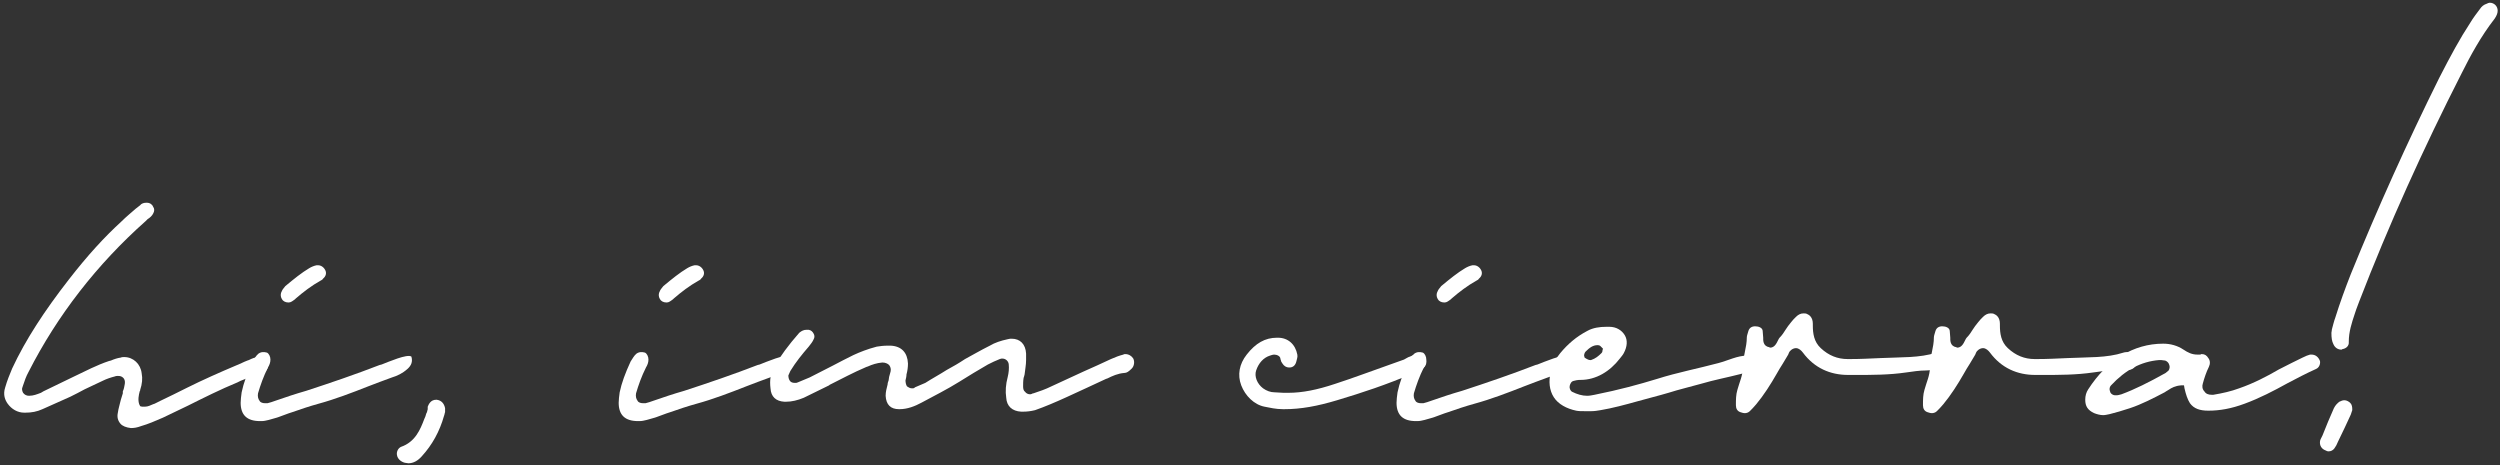 <svg width="403" height="75" viewBox="0 0 403 75" fill="none" xmlns="http://www.w3.org/2000/svg">
<rect x="0" y="0" width="403" height="75" fill="#333333" stroke="none"/>
<path d="M21.08 69H21.16C21.64 69 22.12 68.92 22.76 68.68C23.88 68.36 25 67.88 26.28 67.32L30.28 65.4C32.84 64.12 35.56 62.76 38.28 61.64L38.76 61.4C39.56 61.08 40.28 60.76 41.16 60.68C41.72 60.68 42.2 60.44 42.68 59.96C43.16 59.56 43.4 58.84 43.08 58.2C42.84 57.64 42.2 57.56 41.8 57.56H41.64C41.16 57.56 40.6 57.8 40.12 58.04L39.88 58.12C39.24 58.36 38.68 58.68 38.04 58.92C35.4 60.04 32.68 61.24 30.12 62.52C28.68 63.24 27.24 63.96 25.88 64.6L24.92 65.08L24.68 65.16C24.28 65.32 23.88 65.56 23.32 65.56H22.92L22.6 65.48L22.44 65.16C22.2 64.44 22.36 63.72 22.52 63.08C22.6 63 22.6 62.92 22.6 62.84C22.92 61.88 23 61 22.84 60.2C22.68 58.68 21.48 57.56 20.04 57.56C19.8 57.56 19.64 57.56 19.48 57.64C18.92 57.72 18.44 57.88 17.88 58.12L17.56 58.2C15.64 58.84 13.8 59.8 11.96 60.68L7 63.08L6.6 63.32C5.96 63.56 5.4 63.8 4.68 63.8C4.28 63.8 3.96 63.64 3.72 63.32C3.56 63 3.48 62.68 3.64 62.36L3.72 62.12C3.96 61.4 4.2 60.68 4.6 59.96C9.24 50.84 15.64 42.6 23.48 35.64L23.8 35.32C24.2 35.08 24.52 34.76 24.68 34.44C24.92 34.04 24.92 33.64 24.68 33.32C24.52 32.92 24.12 32.68 23.72 32.68H23.64C23.24 32.68 22.84 32.76 22.6 33.08L21.88 33.64C21.16 34.28 20.36 34.92 19.64 35.64C16.84 38.2 14.12 41.16 11.08 45.08C7.16 50.12 4.12 54.76 1.96 59.4C1.56 60.36 1.16 61.32 0.84 62.44C0.44 63.64 0.84 64.52 1.24 65.08C1.88 65.96 2.84 66.52 3.88 66.52H4.12C5.08 66.52 5.96 66.36 6.84 65.96L11.32 63.96C12.12 63.56 12.92 63.16 13.64 62.76C14.6 62.28 15.56 61.88 16.52 61.4C17.16 61.08 17.88 60.84 18.52 60.68C18.68 60.6 18.92 60.6 19 60.6C19.4 60.6 19.64 60.68 19.88 60.92C20.04 61.08 20.2 61.4 20.12 61.88C20.04 62.36 19.96 62.76 19.8 63.08V63.4L19.48 64.44C19.32 65.16 19.08 65.88 19 66.52C18.84 67.24 19 67.8 19.4 68.28C19.72 68.68 20.36 68.92 21.08 69Z" fill="white"/>
<path d="M46.474 48.76H46.554C46.874 48.76 47.194 48.52 47.594 48.2L47.674 48.12C48.874 47.08 50.234 46.04 51.674 45.24C51.834 45.16 51.994 45.08 52.074 44.92C52.554 44.52 52.634 44.04 52.474 43.64C52.234 43.08 51.754 42.76 51.274 42.76H51.034C50.634 42.84 50.234 43 49.834 43.24C48.634 43.96 47.434 44.92 45.994 46.12C45.754 46.44 45.514 46.68 45.434 46.92C45.194 47.32 45.194 47.8 45.434 48.2C45.594 48.52 45.994 48.76 46.474 48.76ZM41.914 67.88H42.154C42.874 67.88 43.754 67.56 44.634 67.32L44.874 67.24C45.594 67 46.314 66.68 47.114 66.44C48.474 65.96 49.914 65.48 51.354 65.08C53.994 64.36 56.714 63.32 59.354 62.28C60.554 61.8 61.914 61.32 63.194 60.84C63.994 60.6 64.874 60.2 65.674 59.48C66.314 58.92 66.554 58.28 66.314 57.48C65.674 57 62.554 58.36 61.514 58.76L61.194 58.84C57.274 60.36 53.274 61.72 49.354 63C47.674 63.48 45.994 64.04 44.394 64.6C43.914 64.76 43.514 64.92 43.114 65H42.794C42.394 65 41.994 64.92 41.834 64.6C41.594 64.28 41.514 63.88 41.594 63.4C41.994 62.04 42.474 60.68 43.194 59.24C43.434 58.84 43.594 58.44 43.594 57.96C43.594 57.48 43.354 57 43.034 56.84C42.794 56.76 42.554 56.76 42.394 56.76C42.154 56.76 41.914 56.84 41.674 57C41.274 57.32 41.034 57.8 40.714 58.28C39.834 60.2 39.274 61.72 38.954 63.24C38.874 63.88 38.794 64.44 38.794 64.92C38.794 66.92 39.834 67.88 41.914 67.88Z" fill="white"/>
<path d="M65.828 74.68C66.627 74.68 67.347 74.28 67.987 73.56C69.668 71.72 70.868 69.56 71.588 67C71.668 66.84 71.668 66.6 71.748 66.44V66.2V66.04V65.8C71.588 65 71.108 64.52 70.388 64.44H70.308C69.427 64.44 69.108 65.16 68.948 65.56V65.96C68.868 66.2 68.868 66.44 68.707 66.68C68.627 67 68.547 67.24 68.388 67.56C67.748 69.24 66.948 71.24 64.627 72.04C64.147 72.28 63.907 72.84 63.987 73.32C64.067 73.96 64.627 74.44 65.267 74.6L65.828 74.68Z" fill="white"/>
<path d="M107.411 48.76H107.491C107.811 48.76 108.131 48.52 108.531 48.2L108.611 48.12C109.811 47.08 111.171 46.04 112.611 45.24C112.771 45.16 112.931 45.08 113.011 44.92C113.491 44.52 113.571 44.04 113.411 43.64C113.171 43.08 112.691 42.76 112.211 42.76H111.971C111.571 42.84 111.171 43 110.771 43.24C109.571 43.96 108.371 44.92 106.931 46.12C106.691 46.44 106.451 46.68 106.371 46.92C106.131 47.32 106.131 47.8 106.371 48.2C106.531 48.52 106.931 48.76 107.411 48.76ZM102.851 67.88H103.091C103.811 67.88 104.691 67.56 105.571 67.32L105.811 67.24C106.531 67 107.251 66.68 108.051 66.44C109.411 65.96 110.851 65.48 112.291 65.08C114.931 64.36 117.651 63.32 120.291 62.28C121.491 61.8 122.851 61.32 124.131 60.84C124.931 60.6 125.811 60.2 126.611 59.48C127.251 58.92 127.491 58.28 127.251 57.48C126.611 57 123.491 58.36 122.451 58.76L122.131 58.84C118.211 60.36 114.211 61.72 110.291 63C108.611 63.48 106.931 64.04 105.331 64.6C104.851 64.76 104.451 64.92 104.051 65H103.731C103.331 65 102.931 64.92 102.771 64.6C102.531 64.28 102.451 63.88 102.531 63.4C102.931 62.04 103.411 60.68 104.131 59.24C104.371 58.84 104.531 58.44 104.531 57.96C104.531 57.48 104.291 57 103.971 56.84C103.731 56.76 103.491 56.76 103.331 56.76C103.091 56.76 102.851 56.84 102.611 57C102.211 57.32 101.971 57.8 101.651 58.28C100.771 60.2 100.211 61.72 99.891 63.24C99.811 63.88 99.731 64.44 99.731 64.92C99.731 66.92 100.771 67.88 102.851 67.88Z" fill="white"/>
<path d="M164.605 66.36H164.925C165.565 66.36 166.205 66.28 166.845 66.12C168.445 65.56 170.125 64.84 171.885 64.04C174.205 63 176.525 61.88 178.285 61.08L178.525 61C179.325 60.6 180.205 60.2 181.245 60.12C181.645 60.12 181.965 59.88 182.445 59.4C182.845 59 182.925 58.28 182.685 57.8C182.445 57.4 181.965 57.08 181.405 57.08C181.325 57.08 181.165 57.08 181.085 57.16C180.445 57.32 179.805 57.56 179.085 57.88C177.565 58.6 176.125 59.24 174.685 59.88L169.485 62.28C168.525 62.76 167.565 63.08 166.605 63.4H166.525C166.365 63.48 166.205 63.56 166.045 63.56C165.725 63.56 165.405 63.4 165.245 63.16C165.005 63 164.925 62.68 164.925 62.28C164.925 61.88 164.925 61.4 165.005 60.92C165.085 60.76 165.085 60.6 165.165 60.36C165.245 59.56 165.405 58.84 165.405 58.04V57.64V57C165.325 55.48 164.445 54.6 163.085 54.6C162.925 54.6 162.685 54.6 162.445 54.68C161.325 54.92 160.365 55.24 159.565 55.72C157.965 56.52 156.765 57.24 155.565 57.88C154.605 58.52 153.645 59.08 152.605 59.64C151.485 60.36 150.285 61 149.165 61.72L147.485 62.44L147.405 62.52C147.325 62.6 147.165 62.6 147.005 62.6C146.685 62.6 146.445 62.44 146.205 62.28C146.045 62.04 145.965 61.64 145.965 61.32C146.045 61 146.125 60.68 146.125 60.36C146.285 59.8 146.365 59.16 146.365 58.6C146.285 56.84 145.325 55.8 143.565 55.72H143.085C142.445 55.72 141.805 55.8 141.325 55.88C139.805 56.28 138.605 56.76 137.565 57.24C136.445 57.8 135.325 58.36 134.285 58.92L130.525 60.84C129.885 61.08 129.245 61.4 128.605 61.64L128.365 61.72H128.125C127.805 61.72 127.565 61.64 127.405 61.48C127.165 61.24 127.085 60.84 127.085 60.52C127.165 60.28 127.325 60.04 127.405 59.8C128.285 58.36 129.325 57.08 130.365 55.88C130.685 55.48 131.005 55.08 131.165 54.68C131.325 54.44 131.325 54.04 131.165 53.8C131.005 53.48 130.765 53.24 130.365 53.16H130.045C129.565 53.16 129.245 53.32 128.845 53.64C127.085 55.64 125.805 57.4 124.765 59.16C124.205 60.2 124.045 61.32 124.205 62.6C124.285 63.96 125.085 64.68 126.445 64.76H126.685C127.645 64.76 128.605 64.52 129.565 64.12L133.645 62.12L133.725 62.04C135.645 61.08 137.565 60.04 139.645 59.16L139.885 59.08C140.605 58.76 141.325 58.52 142.205 58.44H142.285C142.685 58.44 143.085 58.6 143.325 58.84C143.565 59.16 143.645 59.48 143.565 59.88L143.325 60.76L143.245 61.32C143.165 61.56 143.085 61.72 143.085 61.96C142.925 62.6 142.765 63.16 142.765 63.8C142.845 65.24 143.565 65.96 144.925 65.96H145.005C146.285 65.96 147.485 65.48 148.525 64.92C150.605 63.8 152.685 62.76 154.605 61.56C156.125 60.6 157.725 59.64 159.245 58.76C159.885 58.44 160.525 58.12 161.165 57.88C161.325 57.8 161.485 57.8 161.565 57.8C162.125 57.8 162.525 58.2 162.605 58.68C162.685 59.4 162.605 60.12 162.445 60.76C162.125 61.96 162.045 63.08 162.205 64.12C162.285 65.48 163.165 66.28 164.605 66.36Z" fill="white"/>
<path d="M206.809 65.96H207.049C209.689 65.96 212.329 65.48 215.529 64.52C219.529 63.32 223.449 62.04 227.929 60.12C228.489 59.88 228.969 59.72 229.289 59.48C229.929 59 230.089 58.36 229.769 57.72C229.609 57.4 229.209 57 228.649 57C228.409 57 228.249 57.08 228.009 57.16C227.769 57.24 227.529 57.4 227.289 57.48C226.969 57.56 226.649 57.8 226.329 57.96L224.089 58.76C221.129 59.8 218.169 60.92 215.209 61.88C212.329 62.84 209.929 63.32 207.689 63.32H206.889C206.409 63.32 205.929 63.24 205.449 63.24C204.809 63.24 204.169 63 203.609 62.6C202.649 61.88 202.169 60.68 202.489 59.72C202.889 58.52 203.689 57.64 204.729 57.32C204.969 57.24 205.209 57.16 205.369 57.16C205.849 57.16 206.409 57.4 206.409 57.88C206.409 57.96 206.489 58.04 206.489 58.12C206.489 58.28 206.649 58.44 206.729 58.6C206.969 59 207.369 59.24 207.769 59.24H207.849C208.409 59.24 208.809 58.92 208.969 58.28C209.049 57.88 209.209 57.56 209.129 57.16C208.809 55.48 207.609 54.44 206.009 54.44H205.849C203.929 54.44 202.409 55.32 200.969 57.16C199.769 58.68 199.449 60.44 200.089 62.12C200.729 63.8 202.169 65.24 203.849 65.56C204.649 65.72 205.689 65.96 206.809 65.96Z" fill="white"/>
<path d="M232.802 48.76H232.882C233.202 48.76 233.522 48.52 233.922 48.2L234.002 48.12C235.202 47.08 236.562 46.04 238.002 45.24C238.162 45.16 238.322 45.08 238.402 44.92C238.882 44.52 238.962 44.04 238.802 43.64C238.562 43.08 238.082 42.76 237.602 42.76H237.362C236.962 42.84 236.562 43 236.162 43.24C234.962 43.96 233.762 44.92 232.322 46.12C232.082 46.44 231.842 46.68 231.762 46.92C231.522 47.32 231.522 47.8 231.762 48.2C231.922 48.52 232.322 48.76 232.802 48.76ZM228.242 67.88H228.482C229.202 67.88 230.082 67.56 230.962 67.32L231.202 67.24C231.922 67 232.642 66.68 233.442 66.44C234.802 65.96 236.242 65.48 237.682 65.08C240.322 64.36 243.042 63.32 245.682 62.28C246.882 61.8 248.242 61.32 249.522 60.84C250.322 60.6 251.202 60.2 252.002 59.48C252.642 58.92 252.882 58.28 252.642 57.48C252.002 57 248.882 58.36 247.842 58.76L247.522 58.84C243.602 60.36 239.602 61.72 235.682 63C234.002 63.48 232.322 64.04 230.722 64.6C230.242 64.76 229.842 64.92 229.442 65H229.122C228.722 65 228.322 64.92 228.162 64.6C227.922 64.28 227.842 63.88 227.922 63.4C228.322 62.04 228.802 60.68 229.522 59.24C229.762 58.84 229.922 58.44 229.922 57.96C229.922 57.48 229.682 57 229.362 56.84C229.122 56.76 228.882 56.76 228.722 56.76C228.482 56.76 228.242 56.84 228.002 57C227.602 57.32 227.362 57.8 227.042 58.28C226.162 60.2 225.602 61.72 225.282 63.24C225.202 63.88 225.122 64.44 225.122 64.92C225.122 66.92 226.162 67.88 228.242 67.88Z" fill="white"/>
<path d="M255.356 66.28C255.516 66.28 255.756 66.28 255.996 66.28H256.556C257.036 66.28 257.516 66.2 257.996 66.12C259.916 65.8 261.996 65.24 263.996 64.68C265.676 64.2 267.356 63.8 268.956 63.32C270.716 62.76 272.476 62.36 274.156 61.88C276.316 61.24 278.476 60.84 280.636 60.28L281.596 60.04C282.316 59.88 282.796 59.72 283.196 59.32C283.596 58.92 283.676 58.52 283.516 58.04C283.356 57.56 282.876 57.24 282.396 57.24C282.156 57.24 281.916 57.32 281.676 57.32C280.076 57.32 278.556 58.12 277.036 58.52C273.756 59.4 270.396 60.04 267.116 61.08C264.236 61.96 261.036 62.84 257.036 63.64C256.636 63.72 256.236 63.8 255.836 63.8C255.036 63.8 254.236 63.56 253.436 63.16C253.116 63 252.956 62.52 253.036 62.2C253.116 61.88 253.276 61.48 253.676 61.4C253.996 61.32 254.316 61.24 254.556 61.24H254.796C257.276 61.24 259.516 59.88 261.116 57.8C261.356 57.48 261.596 57.24 261.756 56.92C262.316 55.88 262.396 54.84 261.916 54.04C261.436 53.24 260.556 52.68 259.436 52.68H258.956C257.836 52.68 256.796 52.84 255.916 53.32C254.076 54.28 252.716 55.48 251.516 56.92C250.716 57.88 250.236 58.84 249.996 59.88C249.596 61.48 249.756 62.92 250.476 64.04C251.196 65.16 252.556 65.88 254.076 66.2C254.476 66.28 254.876 66.28 255.356 66.28ZM256.316 58.04C256.076 58.04 255.836 57.88 255.676 57.8L255.436 57.64L255.356 57.32C255.356 57.16 255.436 56.84 255.596 56.68C256.236 56.04 256.796 55.64 257.516 55.64H257.596C257.916 55.64 258.076 55.88 258.156 55.96L258.396 56.2L258.316 56.52C258.316 56.6 258.316 56.76 258.156 56.92C257.676 57.4 257.196 57.8 256.476 58.04H256.316Z" fill="white"/>
<path d="M281.268 66.6C281.508 66.6 281.828 66.52 282.068 66.28C282.388 65.96 282.708 65.64 283.108 65.16C284.308 63.72 285.428 61.96 286.388 60.28C286.708 59.72 287.028 59.16 287.348 58.68L288.068 57.48C288.228 57.24 288.308 57.08 288.388 56.84C288.468 56.6 288.948 56.12 289.508 56.12C289.988 56.12 290.388 56.52 290.628 56.84C292.468 59.32 295.028 60.44 297.908 60.44H299.188C301.828 60.44 304.548 60.44 307.268 60.04C308.388 59.88 309.428 59.72 310.468 59.72C310.948 59.72 311.988 59.56 311.988 59.56H312.068C312.308 59.56 312.548 59.64 312.788 59.64C313.428 59.64 313.908 59.4 314.308 58.68C314.548 58.28 314.548 57.8 314.388 57.4C314.228 57 313.828 56.76 313.428 56.76H312.868C312.628 56.76 312.388 56.76 312.148 56.84C309.428 57.72 306.468 57.56 303.188 57.72C301.428 57.8 299.828 57.88 298.228 57.88H297.828C296.228 57.88 294.788 57.32 293.508 56.12C292.388 55.08 292.228 53.72 292.228 52.44V52.2C292.228 51.16 291.668 50.76 291.268 50.6C291.108 50.52 290.948 50.52 290.708 50.52C290.308 50.52 289.908 50.68 289.508 51.08C289.188 51.4 288.948 51.64 288.708 51.96C288.388 52.36 288.068 52.76 287.828 53.16C287.588 53.56 287.268 54.04 286.868 54.44C286.788 54.52 286.708 54.68 286.628 54.84C286.388 55.32 286.068 56.04 285.348 56.04C285.268 56.04 285.188 55.96 285.188 55.96C284.148 55.8 284.228 54.76 284.228 54.44L284.148 53.4C284.148 52.84 283.508 52.6 282.948 52.6C282.388 52.6 281.988 52.84 281.828 53.4C281.748 53.72 281.588 54.12 281.588 54.36C281.588 56.04 280.948 57.48 280.948 59.08V59.24C280.948 60.52 280.388 61.64 280.068 62.84C279.828 63.64 279.828 64.44 279.828 65.32C279.828 65.88 280.068 66.28 280.548 66.44C280.788 66.52 281.028 66.6 281.268 66.6Z" fill="white"/>
<path d="M311.424 66.6C311.664 66.6 311.984 66.52 312.224 66.28C312.544 65.96 312.864 65.64 313.264 65.16C314.464 63.72 315.584 61.96 316.544 60.28C316.864 59.72 317.184 59.16 317.504 58.68L318.224 57.48C318.384 57.24 318.464 57.08 318.544 56.84C318.624 56.6 319.104 56.12 319.664 56.12C320.144 56.12 320.544 56.52 320.784 56.84C322.624 59.32 325.184 60.44 328.064 60.44H329.344C331.984 60.44 334.704 60.44 337.424 60.04C338.544 59.88 339.584 59.72 340.624 59.72C341.104 59.72 342.144 59.56 342.144 59.56H342.224C342.464 59.56 342.704 59.64 342.944 59.64C343.584 59.64 344.064 59.4 344.464 58.68C344.704 58.28 344.704 57.8 344.544 57.4C344.384 57 343.984 56.76 343.584 56.76H343.024C342.784 56.76 342.544 56.76 342.304 56.84C339.584 57.72 336.624 57.56 333.344 57.72C331.584 57.8 329.984 57.88 328.384 57.88H327.984C326.384 57.88 324.944 57.32 323.664 56.12C322.544 55.08 322.384 53.72 322.384 52.44V52.2C322.384 51.16 321.824 50.76 321.424 50.6C321.264 50.52 321.104 50.52 320.864 50.52C320.464 50.52 320.064 50.68 319.664 51.08C319.344 51.4 319.104 51.64 318.864 51.96C318.544 52.36 318.224 52.76 317.984 53.16C317.744 53.56 317.424 54.04 317.024 54.44C316.944 54.52 316.864 54.68 316.784 54.84C316.544 55.32 316.224 56.04 315.504 56.04C315.424 56.04 315.344 55.96 315.344 55.96C314.304 55.8 314.384 54.76 314.384 54.44L314.304 53.4C314.304 52.84 313.664 52.6 313.104 52.6C312.544 52.6 312.144 52.84 311.984 53.4C311.904 53.72 311.744 54.12 311.744 54.36C311.744 56.04 311.104 57.48 311.104 59.08V59.24C311.104 60.52 310.544 61.64 310.224 62.84C309.984 63.64 309.984 64.44 309.984 65.32C309.984 65.88 310.224 66.28 310.704 66.44C310.944 66.52 311.184 66.6 311.424 66.6Z" fill="white"/>
<path d="M339.021 66.92C339.341 66.92 339.661 66.84 340.061 66.76C341.021 66.52 342.141 66.2 343.341 65.8C345.261 65.16 347.101 64.2 348.941 63.24L349.181 63.08L349.581 62.84C350.061 62.52 350.621 62.2 351.581 62.12H352.061L352.141 62.6C352.381 63.64 352.621 64.36 353.021 65C353.661 65.88 354.621 66.2 355.981 66.2C357.821 66.2 359.661 65.88 361.821 65.08C364.221 64.2 366.541 63 368.701 61.8C370.221 61 371.741 60.2 373.341 59.48C373.901 59.24 374.061 58.6 373.981 58.2C373.741 57.56 373.261 57.16 372.621 57.16H372.381C372.061 57.24 371.661 57.4 371.181 57.64C370.061 58.2 368.861 58.76 367.341 59.56C365.421 60.68 363.261 61.8 360.941 62.6C359.661 63.08 358.221 63.4 356.781 63.64H356.541C355.981 63.64 355.581 63.48 355.341 63.08C355.021 62.76 354.941 62.28 355.101 61.8C355.341 60.92 355.661 59.96 356.061 59.16C356.301 58.68 356.301 58.12 355.981 57.72C355.741 57.32 355.421 57.08 354.941 57.08C354.861 57.08 354.781 57.08 354.701 57.16H354.221C353.341 57.16 352.701 56.84 351.981 56.36C351.021 55.72 349.901 55.4 348.701 55.4C343.901 55.4 339.661 58.04 336.621 62.76C336.301 63.24 336.141 63.8 336.141 64.44C336.141 65.48 336.541 66.12 337.581 66.6C337.981 66.76 338.541 66.92 339.021 66.92ZM340.941 63.72C340.701 63.72 340.381 63.56 340.221 63.32C340.141 63.08 340.061 62.92 340.061 62.76C340.061 62.52 340.141 62.28 340.301 62.12C342.621 59.64 345.101 58.28 348.061 58.04H348.381C348.541 58.04 348.781 58.12 349.021 58.12C349.261 58.2 349.581 58.44 349.661 58.76C349.821 59.08 349.741 59.48 349.581 59.72L349.101 60.12C346.381 61.64 344.141 62.76 341.981 63.56C341.661 63.64 341.421 63.72 341.181 63.72H340.941Z" fill="white"/>
<path d="M377.424 56.36C377.504 56.36 377.504 56.36 377.584 56.28C378.144 56.2 378.704 55.8 378.624 55.08C378.624 53.48 379.104 52.04 379.584 50.6C379.664 50.36 379.744 50.12 379.824 49.88L380.304 48.6C385.024 36.36 390.624 23.96 396.864 11.72C398.224 9 399.904 5.88 402.144 3C402.464 2.52 402.624 2.12 402.624 1.72C402.624 1 402.064 0.44 401.344 0.44C401.184 0.44 401.024 0.52 400.864 0.6C400.384 0.76 400.064 1 399.744 1.48C399.264 2.12 398.704 2.84 398.224 3.64C396.544 6.2 395.024 9 393.184 12.6C388.064 22.92 383.264 33.56 378.944 44.2C378.064 46.44 377.184 48.84 376.464 51.16C376.224 51.8 376.064 52.52 375.904 53.08C375.904 53.32 375.824 53.48 375.824 53.64C375.824 54.52 375.904 55 376.144 55.48C376.384 56.04 376.864 56.36 377.424 56.36ZM375.344 72.76C375.744 72.76 376.064 72.6 376.304 72.28C376.544 71.96 376.704 71.64 376.864 71.24C377.664 69.56 378.384 68.12 378.944 66.84C379.024 66.6 379.104 66.36 379.184 66.12V65.96C379.184 65.16 378.864 64.92 378.624 64.76C378.384 64.6 378.144 64.52 377.904 64.52C377.664 64.52 377.424 64.6 377.104 64.76C376.784 65 376.464 65.32 376.224 65.8C375.584 67.24 374.944 68.76 374.384 70.2L374.144 70.68C374.064 70.84 373.984 71 373.984 71.16C373.904 71.8 374.224 72.36 374.864 72.6C375.024 72.68 375.184 72.76 375.344 72.76Z" fill="white"/>
</svg>

